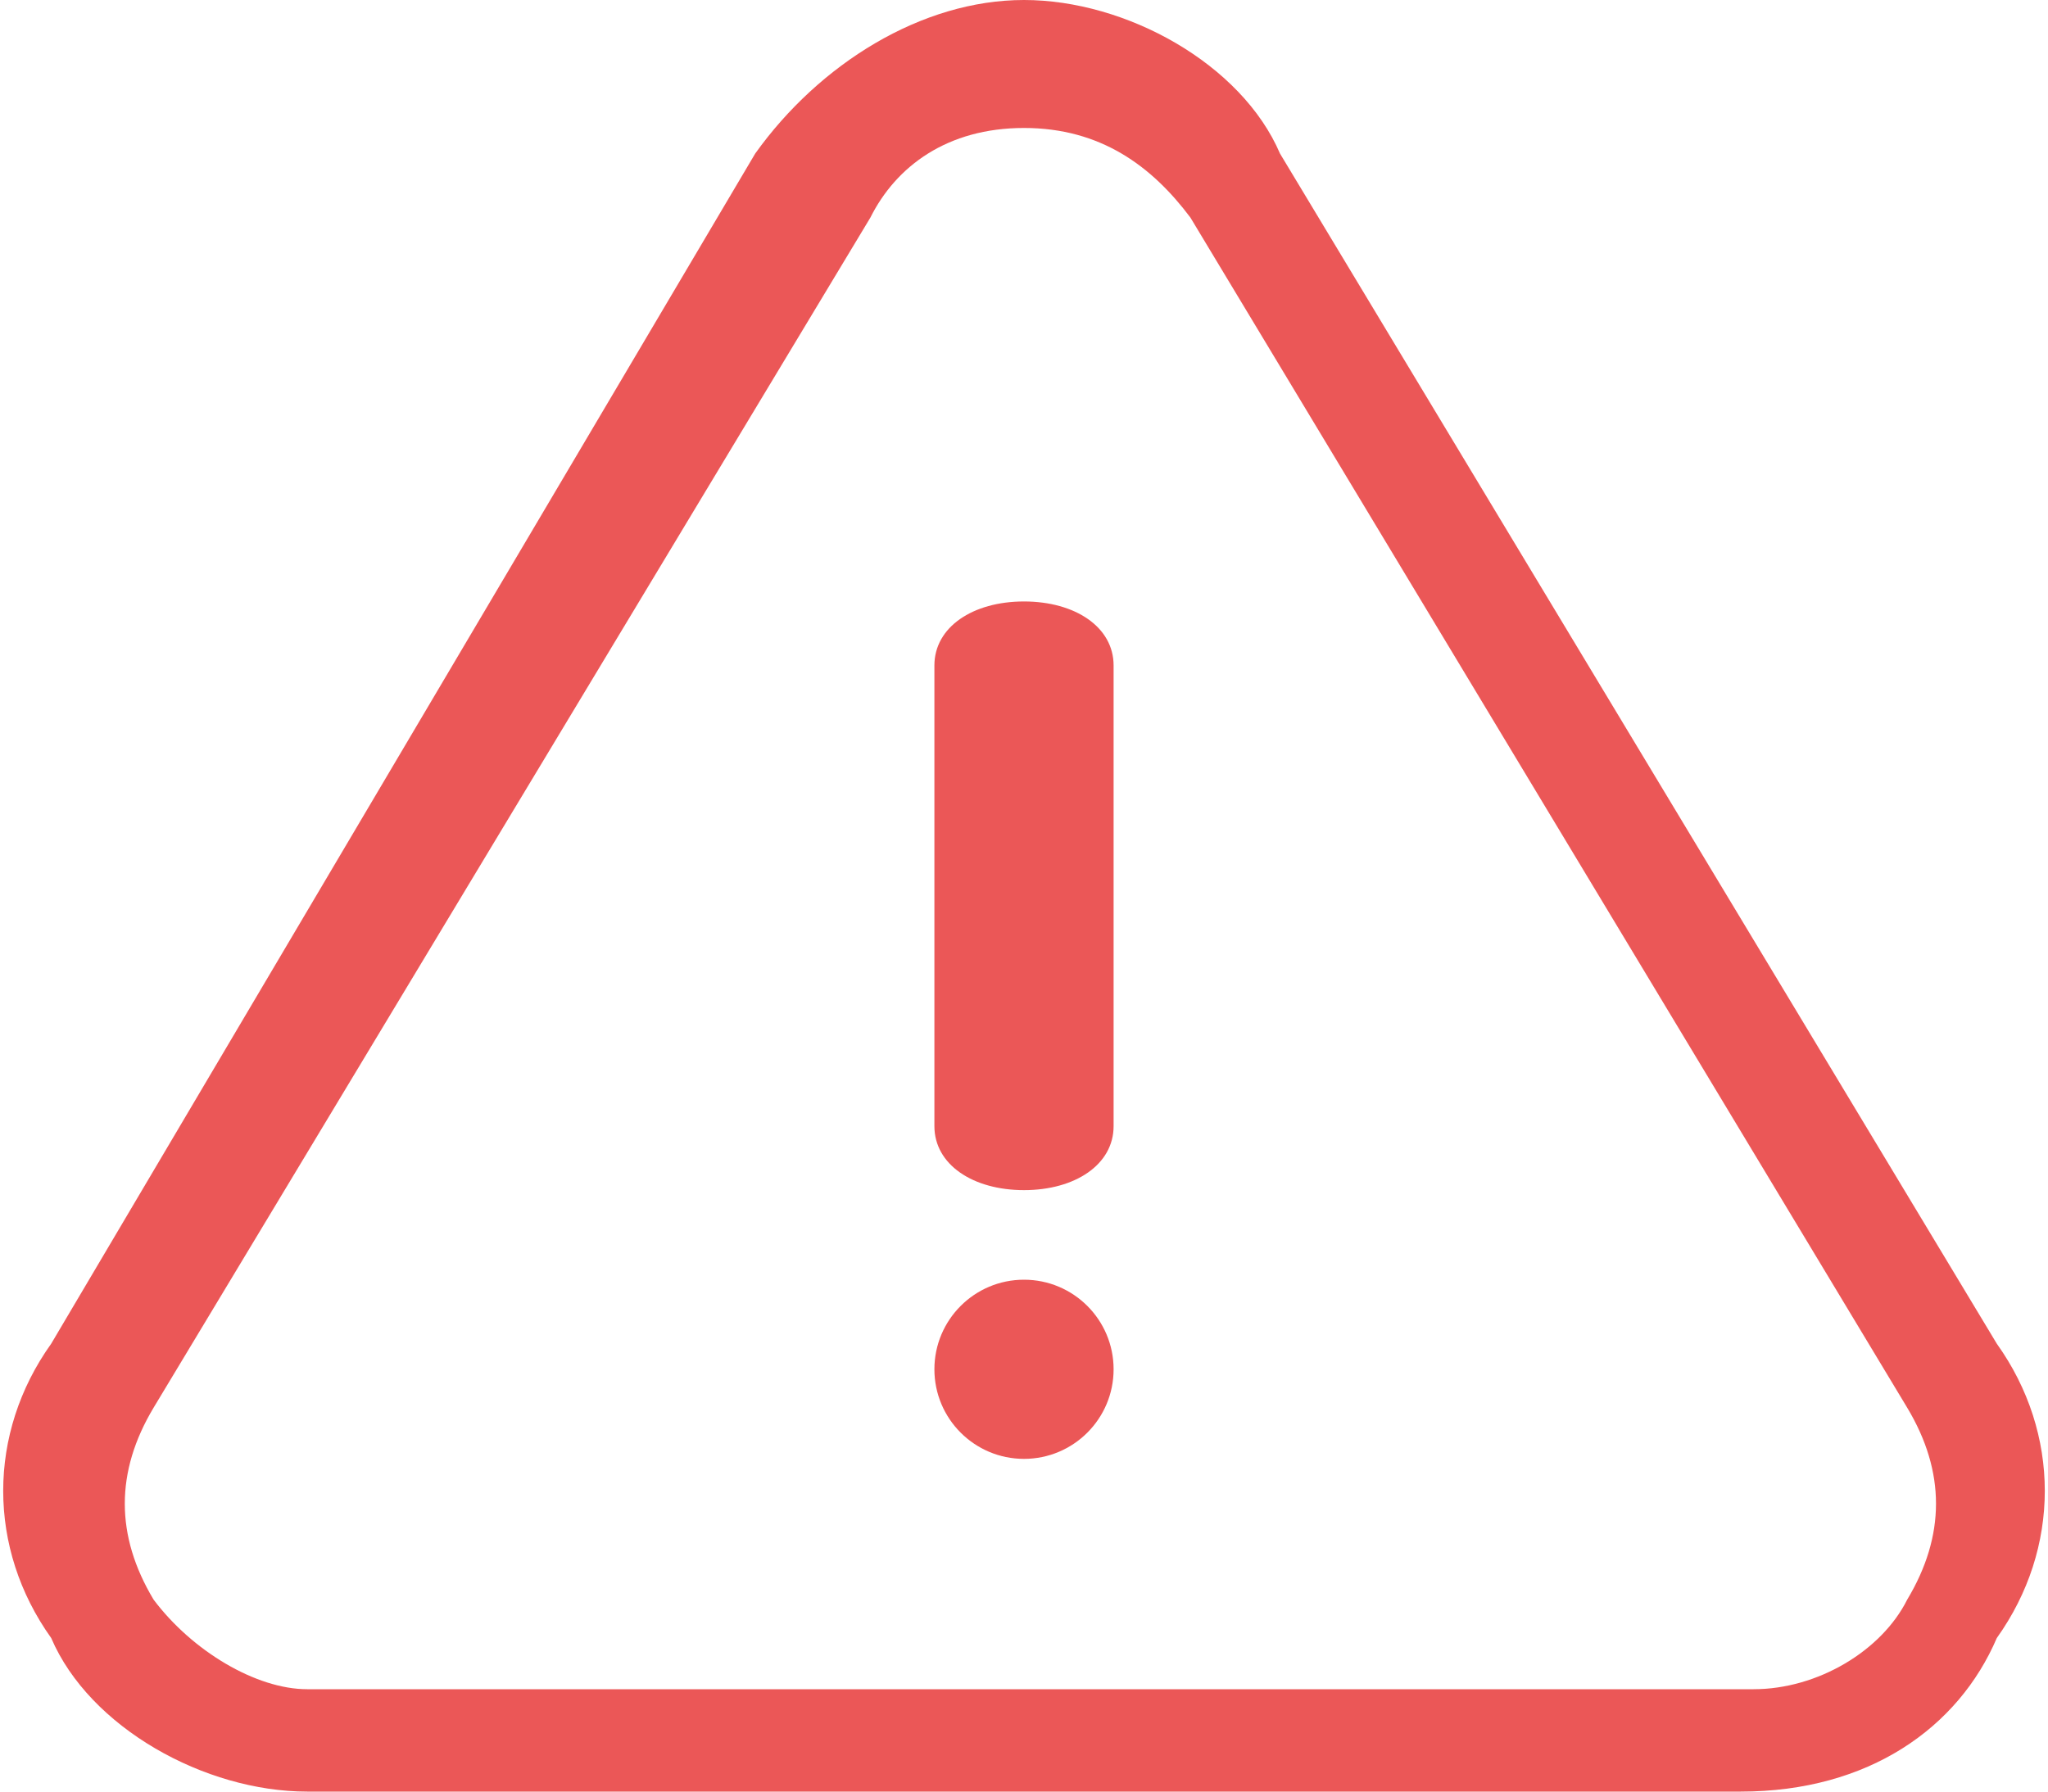 <svg width="16" height="14" fill="none" xmlns="http://www.w3.org/2000/svg"><path fill="none" d="M0 0h16v14H0z"/><path d="M8 9.3c-.4 0-.7-.2-.7-.5V5.2c0-.3.3-.5.7-.5.4 0 .7.2.7.5v3.6c0 .3-.3.5-.7.5z" fill="#EB5757"/><circle cx="8" cy="10.7" r=".7" fill="#EB5757"/><path d="M13.6 14H2.4c-.8 0-1.7-.5-2-1.2-.5-.7-.5-1.6 0-2.3l5.5-9.3C6.4.5 7.2 0 8 0s1.7.5 2 1.2l5.6 9.3c.5.7.5 1.6 0 2.3-.3.7-1 1.2-2 1.2zM8 1c-.6 0-1 .3-1.2.7L1.2 11c-.3.5-.3 1 0 1.5.3.4.8.7 1.2.7h11.3c.5 0 1-.3 1.2-.7.3-.5.3-1 0-1.5L9.3 1.7C9 1.3 8.6 1 8 1z" fill="#EB5757"/></svg>